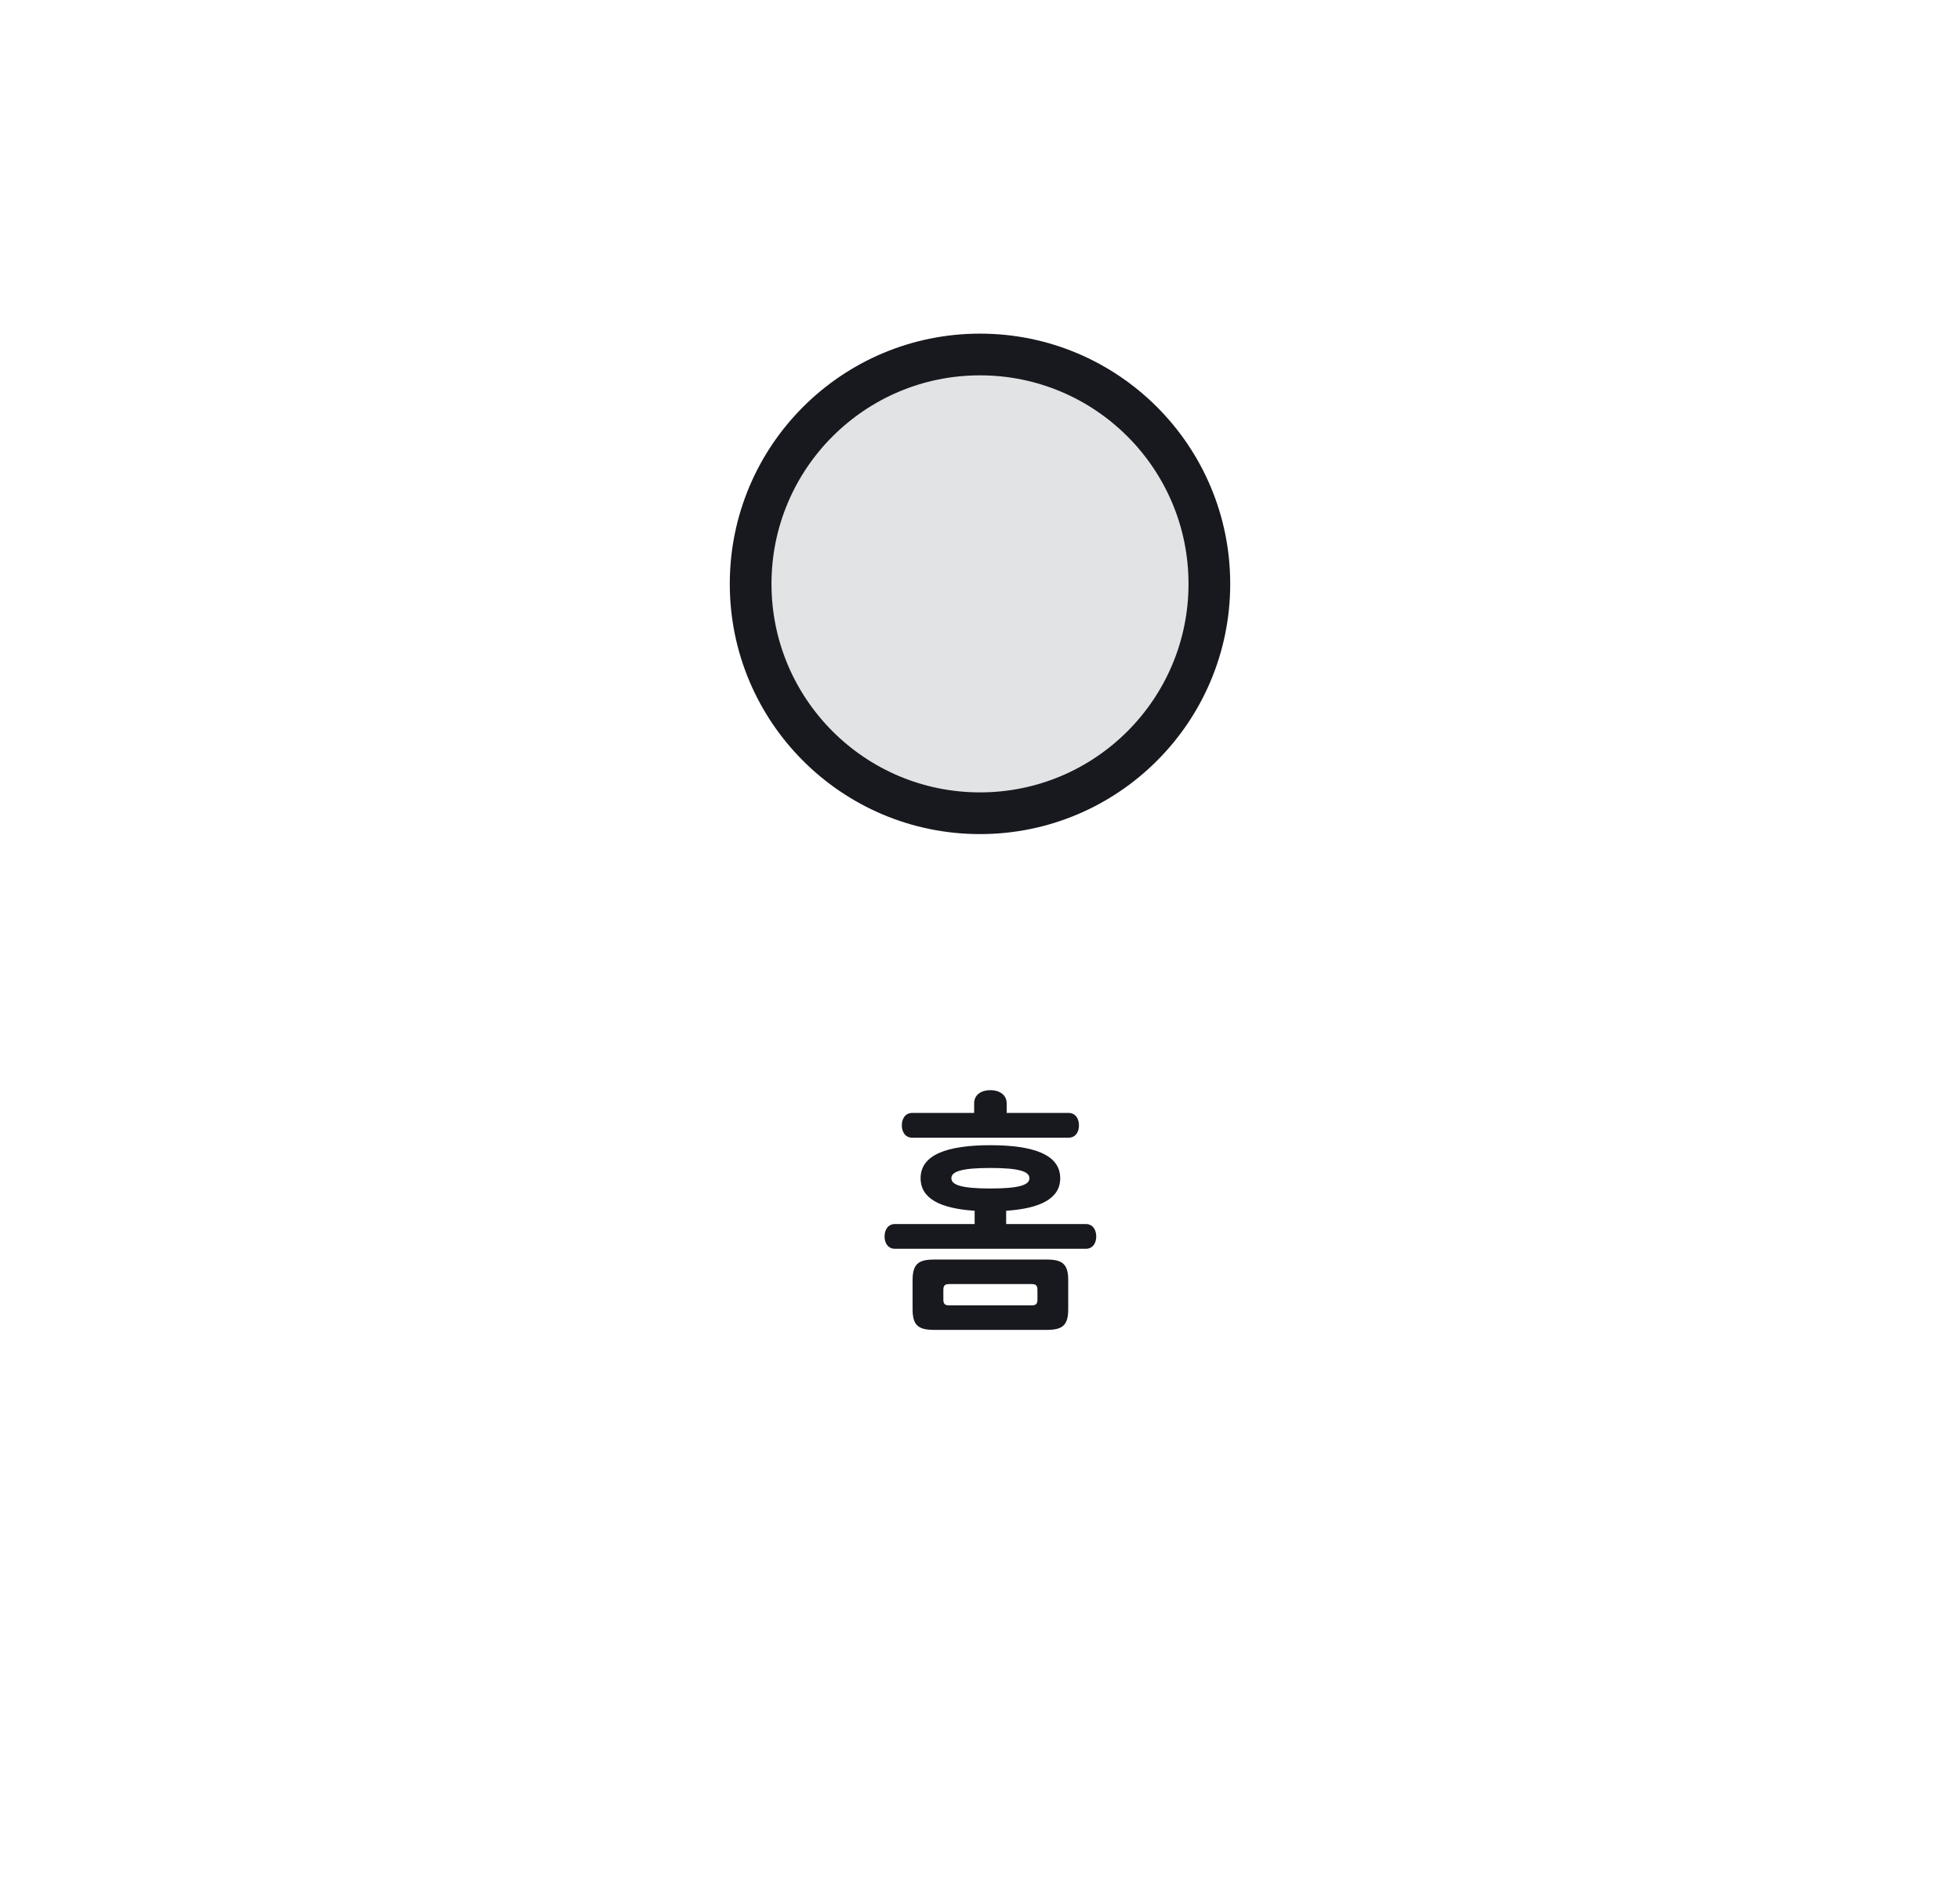 <svg width="94" height="90" viewBox="0 0 94 90" fill="none" xmlns="http://www.w3.org/2000/svg">
<path d="M52.071 59.888H42.927C42.579 59.888 42.423 59.6 42.423 59.3C42.423 58.988 42.579 58.7 42.927 58.7H46.743V58.064C45.111 57.956 44.151 57.488 44.151 56.504C44.151 55.376 45.423 54.92 47.499 54.92C49.575 54.92 50.847 55.376 50.847 56.504C50.847 57.488 49.875 57.956 48.255 58.064V58.7H52.071C52.419 58.7 52.575 58.988 52.575 59.3C52.575 59.6 52.419 59.888 52.071 59.888ZM44.787 63.776C44.019 63.776 43.767 63.536 43.767 62.78V61.4C43.767 60.644 44.019 60.404 44.787 60.404H50.211C50.979 60.404 51.231 60.644 51.231 61.4V62.78C51.231 63.536 50.979 63.776 50.211 63.776H44.787ZM43.755 53.372H46.719V52.916C46.719 52.484 47.079 52.28 47.499 52.28C47.907 52.28 48.279 52.484 48.279 52.916V53.372H51.243C51.591 53.372 51.747 53.66 51.747 53.972C51.747 54.272 51.591 54.56 51.243 54.56H43.755C43.407 54.56 43.251 54.272 43.251 53.972C43.251 53.66 43.407 53.372 43.755 53.372ZM45.243 61.856V62.324C45.243 62.528 45.315 62.6 45.519 62.6H49.479C49.683 62.6 49.755 62.528 49.755 62.324V61.856C49.755 61.652 49.683 61.58 49.479 61.58H45.519C45.315 61.58 45.243 61.652 45.243 61.856ZM49.371 56.504C49.371 56.18 48.879 56.012 47.499 56.012C46.119 56.012 45.627 56.18 45.627 56.504C45.627 56.828 46.119 56.996 47.499 56.996C48.879 56.996 49.371 56.828 49.371 56.504Z" fill="#18191F"/>
<g clip-path="url(#clip0_237_555)">
<circle cx="47" cy="28" r="11" fill="#E2E3E4" stroke="#18191F" stroke-width="2"/>
</g>
<defs>
<clipPath id="clip0_237_555">
<rect width="24" height="24" fill="white" transform="translate(35 16)"/>
</clipPath>
</defs>
</svg>
